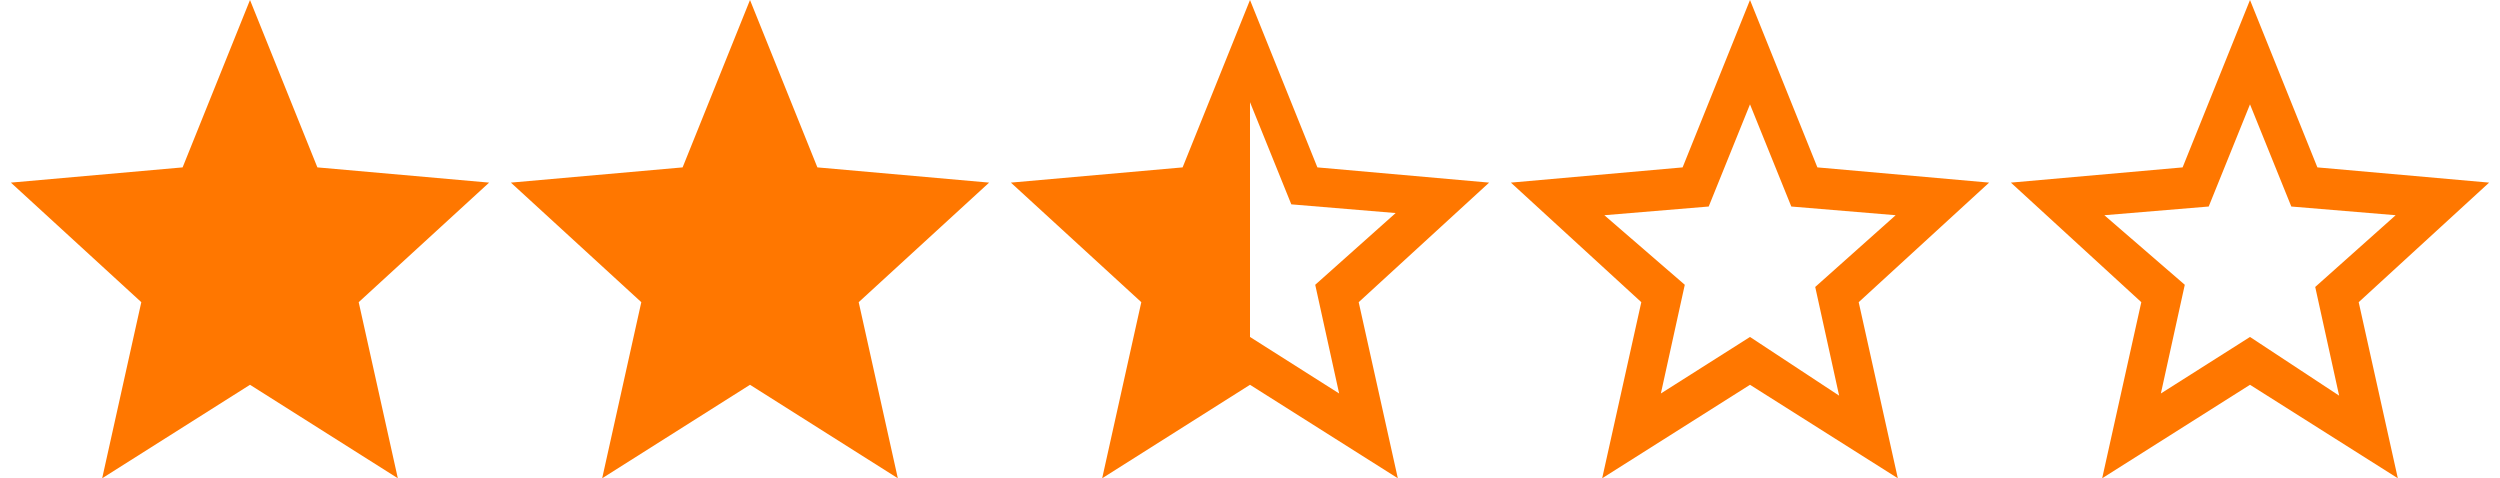 <svg id="svg-stars25" xmlns="http://www.w3.org/2000/svg" viewBox="0 0 115 22"><title>Rating:2.5</title><path d="M11.5,17.7,18.3,22l-1.8-8.1,6-5.5-7.9-.7L11.5,0,8.4,7.7.5,8.4l6,5.5L4.7,22Z" fill="#f70"/><path d="M34.5,17.7,41.3,22l-1.8-8.1,6-5.5-7.9-.7L34.5,0,31.4,7.7l-7.9.7,6,5.5L27.7,22Z" fill="#f70"/><path d="M68.5,8.4l-7.9-.7L57.5,0,54.4,7.7l-7.9.7,6,5.5L50.7,22l6.8-4.3L64.3,22l-1.8-8.1Zm-11,7.1V4.7l1.9,4.7,4.8.4-3.7,3.3,1.1,5Z" fill="#f70"/><path d="M91.5,8.4l-7.9-.7L80.5,0,77.4,7.7l-7.9.7,6,5.5L73.7,22l6.8-4.3L87.3,22l-1.8-8.1Zm-11,7.1-4.1,2.6,1.1-5L73.8,9.9l4.8-.4,1.9-4.7,1.9,4.7,4.8.4-3.7,3.3,1.1,5Z" fill="#f70"/><path d="M114.5,8.4l-7.9-.7L103.5,0l-3.1,7.7-7.9.7,6,5.5L96.7,22l6.8-4.3,6.8,4.3-1.8-8.1Zm-11,7.1-4.1,2.6,1.1-5L96.8,9.9l4.8-.4,1.9-4.7,1.9,4.7,4.8.4-3.7,3.3,1.1,5Z" fill="#f70"/></svg>